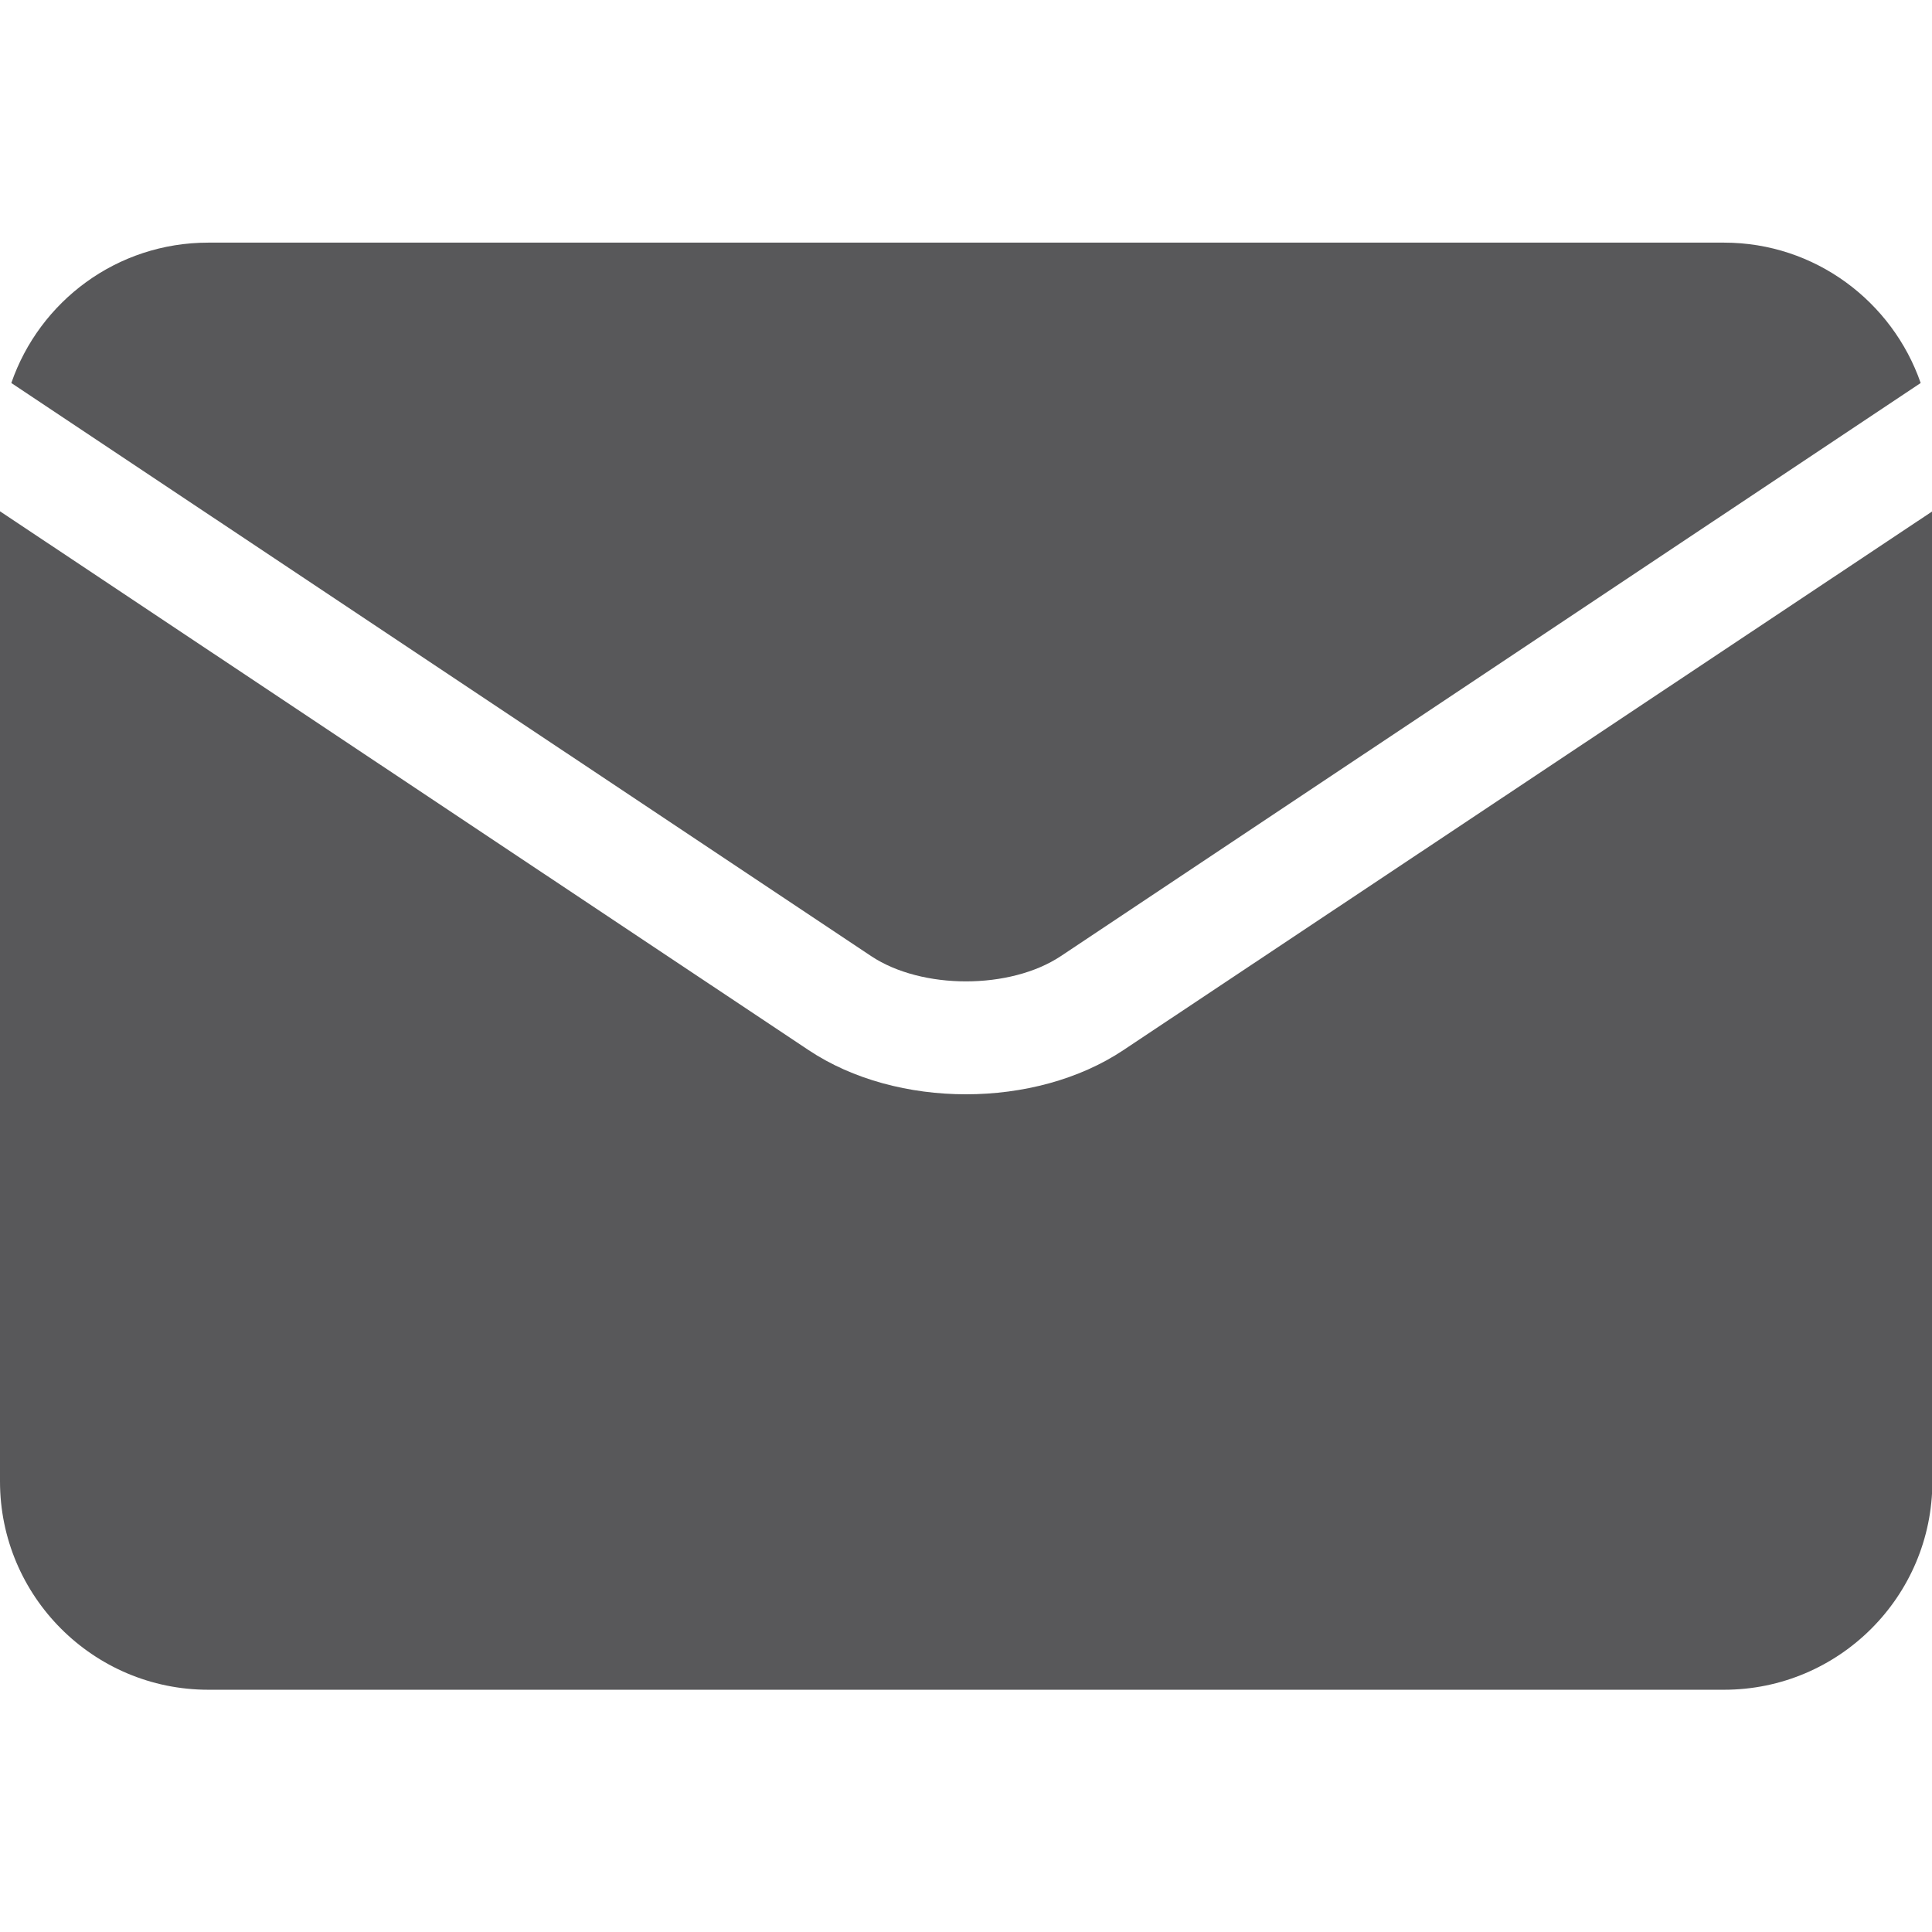 <?xml version="1.0" encoding="utf-8"?>
<!-- Generator: Adobe Illustrator 25.2.3, SVG Export Plug-In . SVG Version: 6.00 Build 0)  -->
<svg version="1.1" id="Capa_1" xmlns="http://www.w3.org/2000/svg" xmlns:xlink="http://www.w3.org/1999/xlink" x="0px" y="0px"
	 viewBox="0 0 512 512" style="enable-background:new 0 0 512 512;" xml:space="preserve">
<style type="text/css">
	.st0{fill:#58585A;}
</style>
<path class="st0" d="M230.9,253.4c13.4,8.9,36.8,8.9,50.2,0c0,0,0,0,0,0L509,101.5c-7.5-21.6-28-37.2-52.1-37.2H55.2
	C31,64.3,10.5,79.8,3,101.5L230.9,253.4C230.9,253.4,230.9,253.4,230.9,253.4L230.9,253.4z"/>
<path class="st0" d="M297.7,278.3C297.7,278.3,297.7,278.3,297.7,278.3C286,286.1,271,290,256,290c-15,0-30-3.9-41.7-11.7
	c0,0,0,0,0,0L0,135.5v257.1c0,30.4,24.7,55.2,55.2,55.2h401.7c30.4,0,55.2-24.7,55.2-55.2V135.5L297.7,278.3z"/>
</svg>
